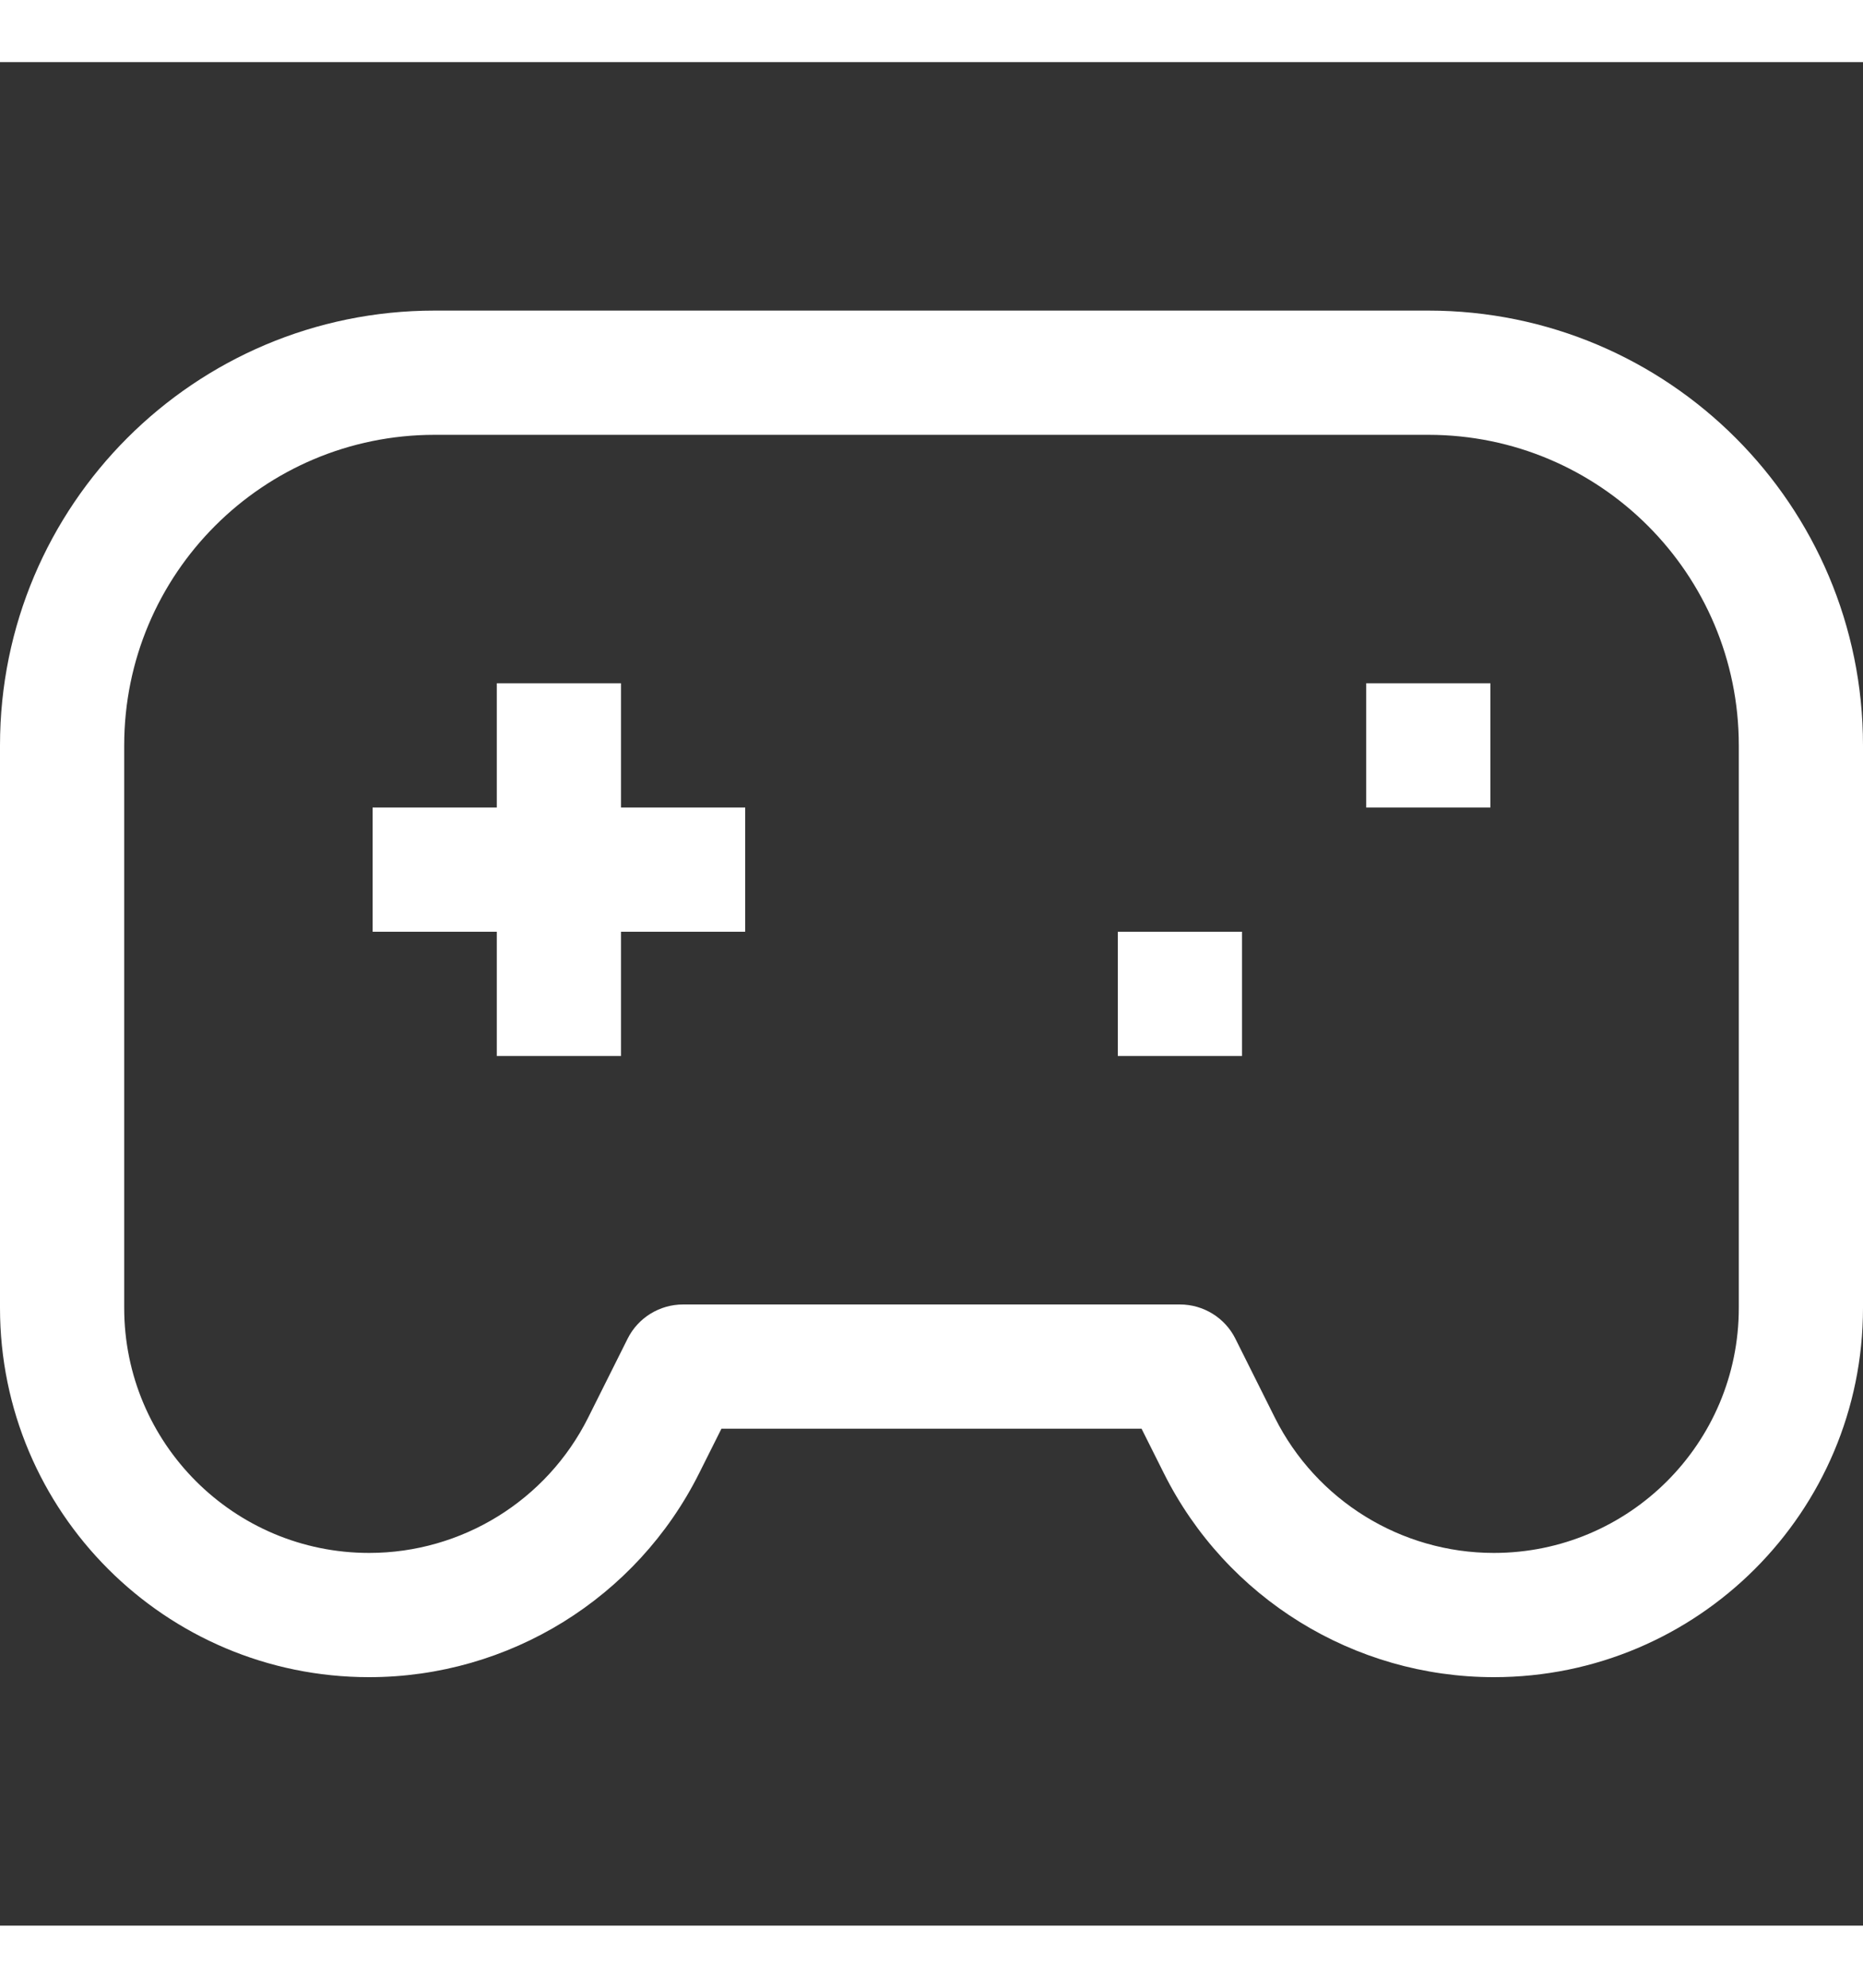 <?xml version="1.0" encoding="utf-8"?><!-- Uploaded to: SVG Repo, www.svgrepo.com, Generator: SVG Repo Mixer Tools -->
<svg viewBox="0 0 15 15" fill="currentcolor" xmlns="http://www.w3.org/2000/svg" style="height:1em">
<rect x="0" y="0" width="15" height="15" fill="#333333" stroke="none"/>
<path d="M9.817 11.133L9.37 11.357L9.37 11.357L9.817 11.133ZM9.5 10.5L9.947 10.276C9.863 10.107 9.689 10 9.5 10V10.5ZM5.5 10.5V10C5.311 10 5.137 10.107 5.053 10.276L5.5 10.5ZM14 5.5V10.028H15V5.5H14ZM10.264 10.91L9.947 10.276L9.053 10.724L9.37 11.357L10.264 10.91ZM9.5 10H5.5V11H9.5V10ZM5.053 10.276L4.736 10.91L5.63 11.357L5.947 10.724L5.053 10.276ZM1 10.028V5.5H0V10.028H1ZM3.5 3H11.5V2H3.5V3ZM2.972 12C1.883 12 1 11.117 1 10.028H0C0 11.669 1.331 13 2.972 13V12ZM12.028 12C11.281 12 10.598 11.578 10.264 10.91L9.37 11.357C9.873 12.364 10.902 13 12.028 13V12ZM14 10.028C14 11.117 13.117 12 12.028 12V13C13.669 13 15 11.669 15 10.028H14ZM4.736 10.91C4.402 11.578 3.719 12 2.972 12V13C4.098 13 5.127 12.364 5.63 11.357L4.736 10.91ZM15 5.5C15 3.567 13.433 2 11.5 2V3C12.881 3 14 4.119 14 5.5H15ZM1 5.5C1 4.119 2.119 3 3.5 3V2C1.567 2 0 3.567 0 5.5H1ZM3 7H6V6H3V7ZM4 5V8H5V5H4ZM11 6H12V5H11V6ZM9 8H10V7H9V8Z" fill="#FFFFFF"/>
</svg>